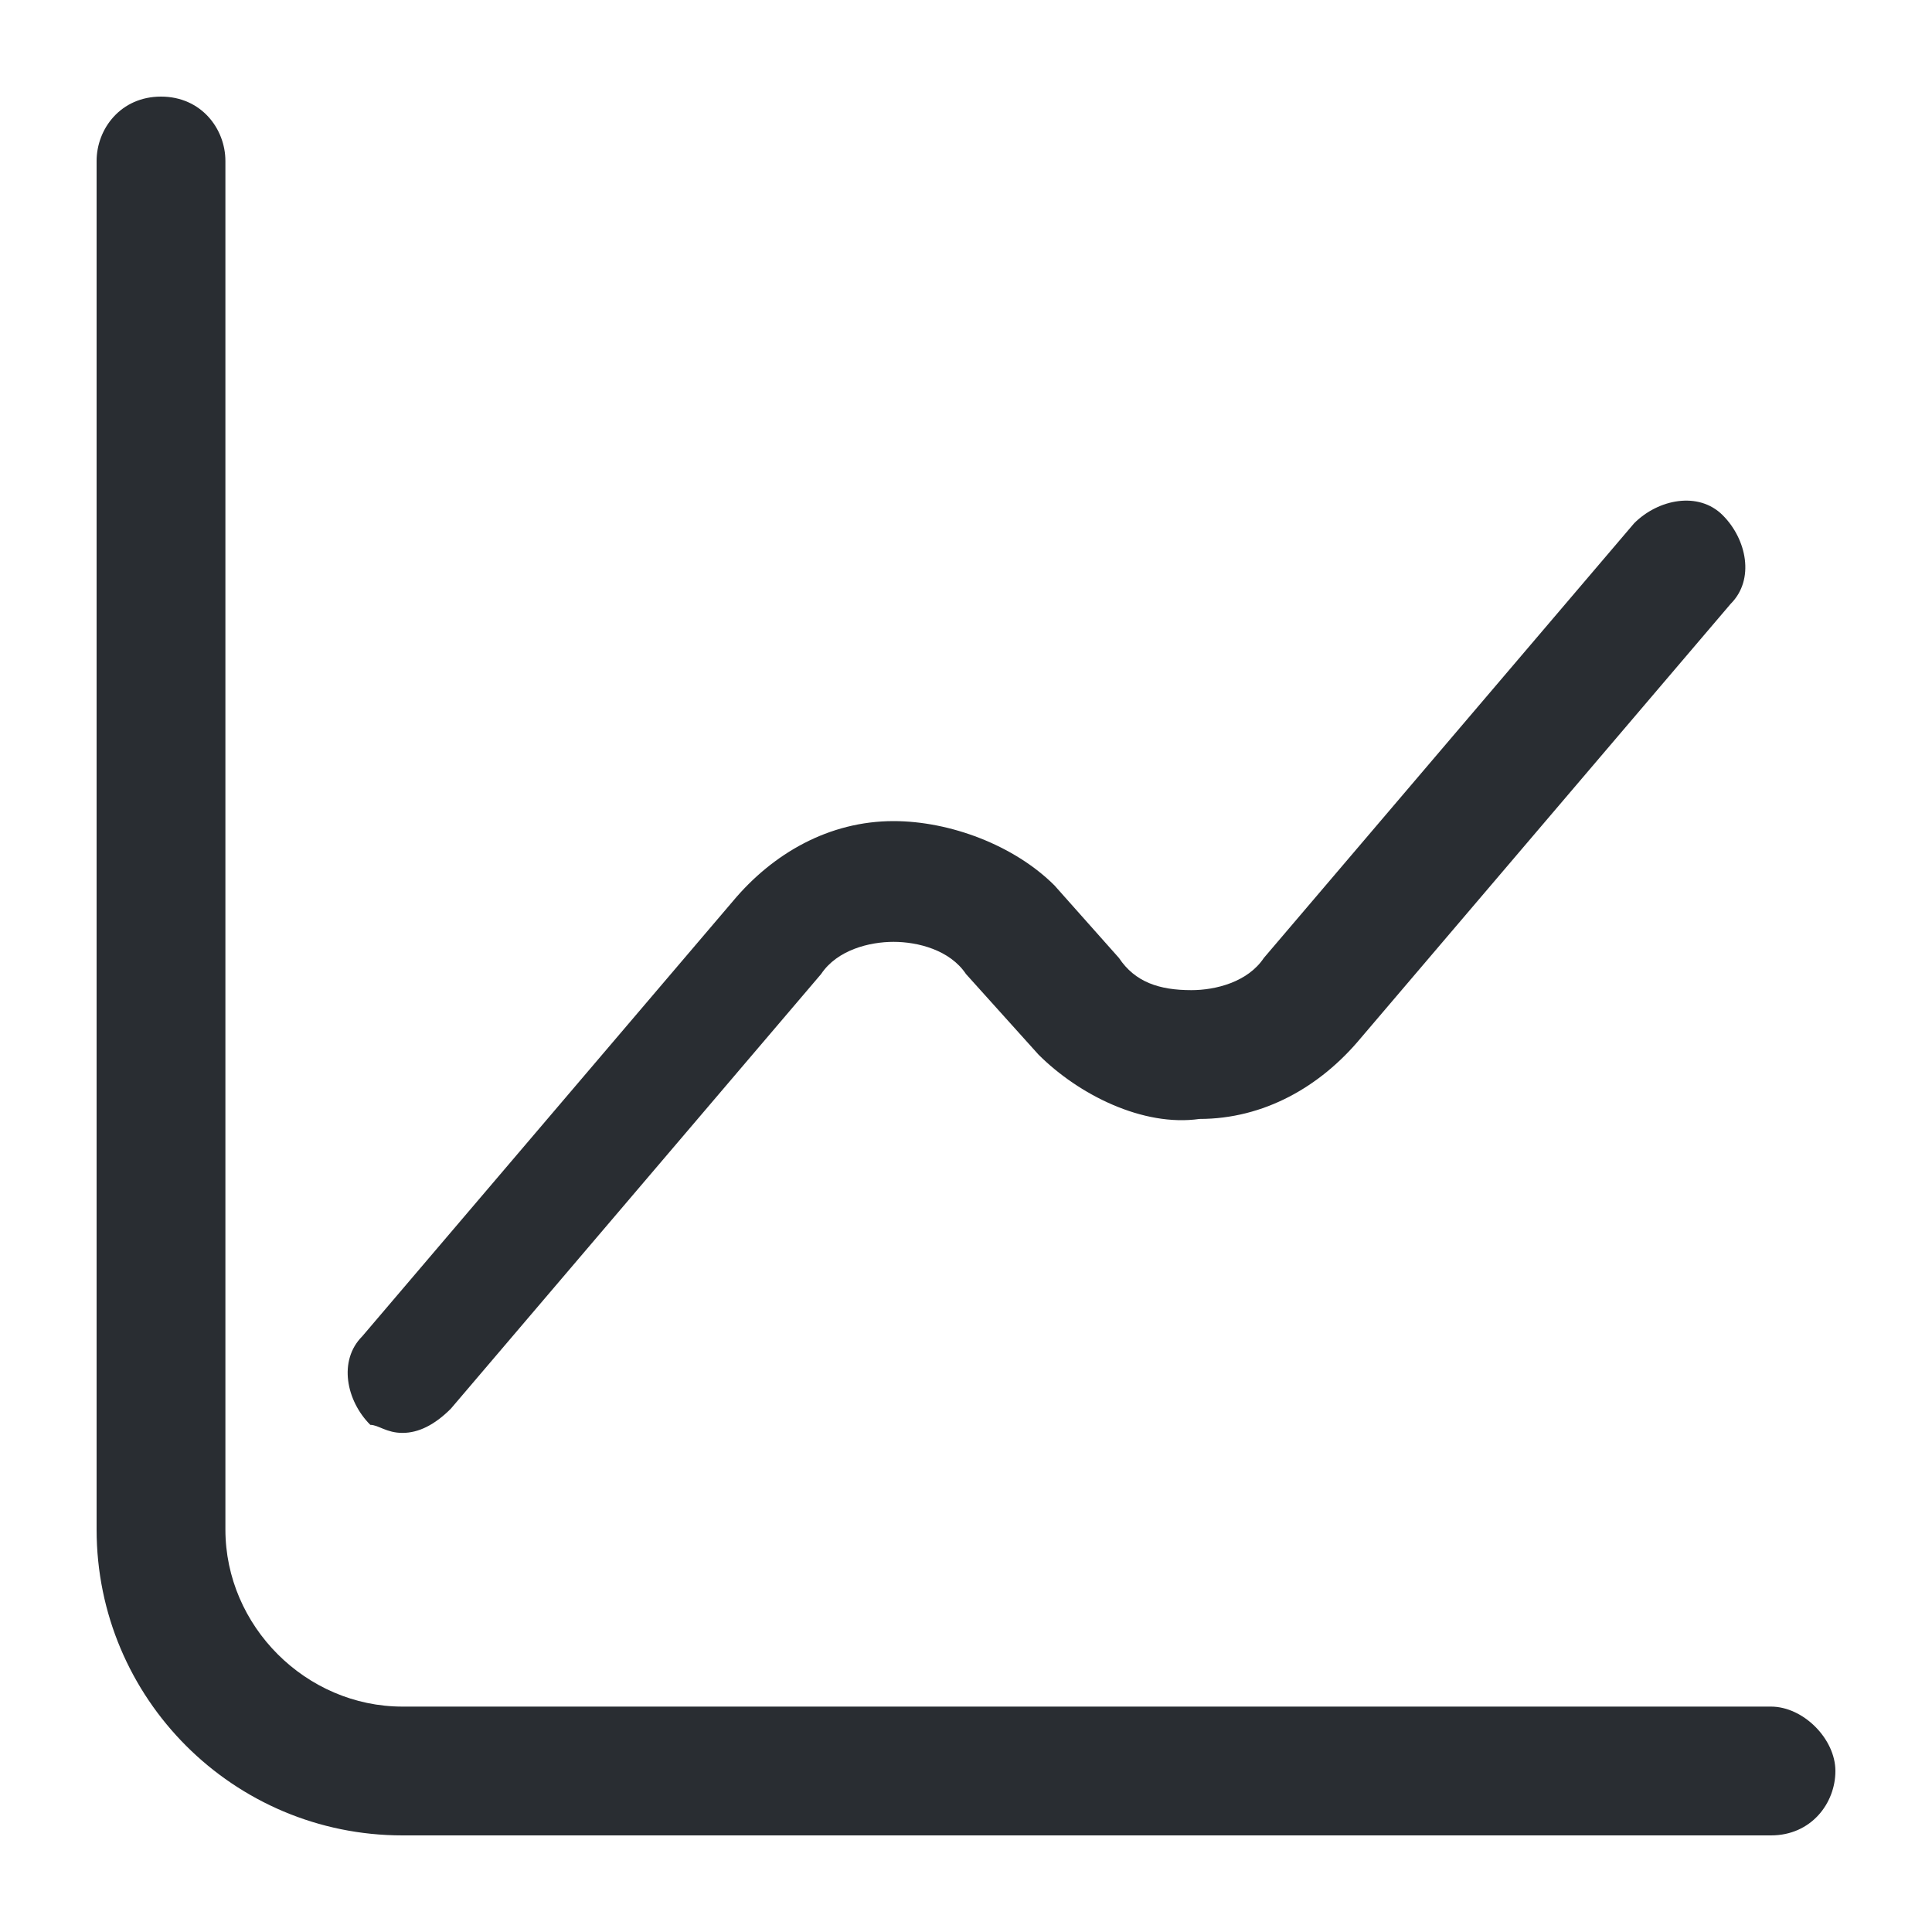 <?xml version="1.0" encoding="utf-8"?>
<!-- Generator: Adobe Illustrator 25.3.1, SVG Export Plug-In . SVG Version: 6.00 Build 0)  -->
<svg version="1.1" id="Layer_1" xmlns="http://www.w3.org/2000/svg" xmlns:xlink="http://www.w3.org/1999/xlink" x="0px" y="0px"
	 viewBox="0 0 24 24" style="enable-background:new 0 0 24 24;" xml:space="preserve">
<style type="text/css">
	.st0{fill:#292D32;}
</style>
<path class="st0" d="M22.8,22c0,0.4-0.3,0.8-0.8,0.8H5c-2.1,0-3.8-1.7-3.8-3.8V2c0-0.4,0.3-0.8,0.8-0.8S2.8,1.6,2.8,2v17
	c0,1.2,1,2.2,2.2,2.2h17C22.4,21.2,22.8,21.6,22.8,22z M5,17.8c0.2,0,0.4-0.1,0.6-0.3l4.6-5.4c0.2-0.3,0.6-0.4,0.9-0.4
	c0.3,0,0.7,0.1,0.9,0.4l0.9,1c0.5,0.5,1.3,0.9,2,0.8c0.8,0,1.5-0.4,2-1l4.6-5.4c0.3-0.3,0.2-0.8-0.1-1.1c-0.3-0.3-0.8-0.2-1.1,0.1
	l-4.6,5.4c-0.2,0.3-0.6,0.4-0.9,0.4c-0.4,0-0.7-0.1-0.9-0.4L13.1,11c-0.5-0.5-1.3-0.8-2-0.8c-0.8,0-1.5,0.4-2,1l-4.6,5.4
	c-0.3,0.3-0.2,0.8,0.1,1.1C4.7,17.7,4.8,17.8,5,17.8z"/>
</svg>
